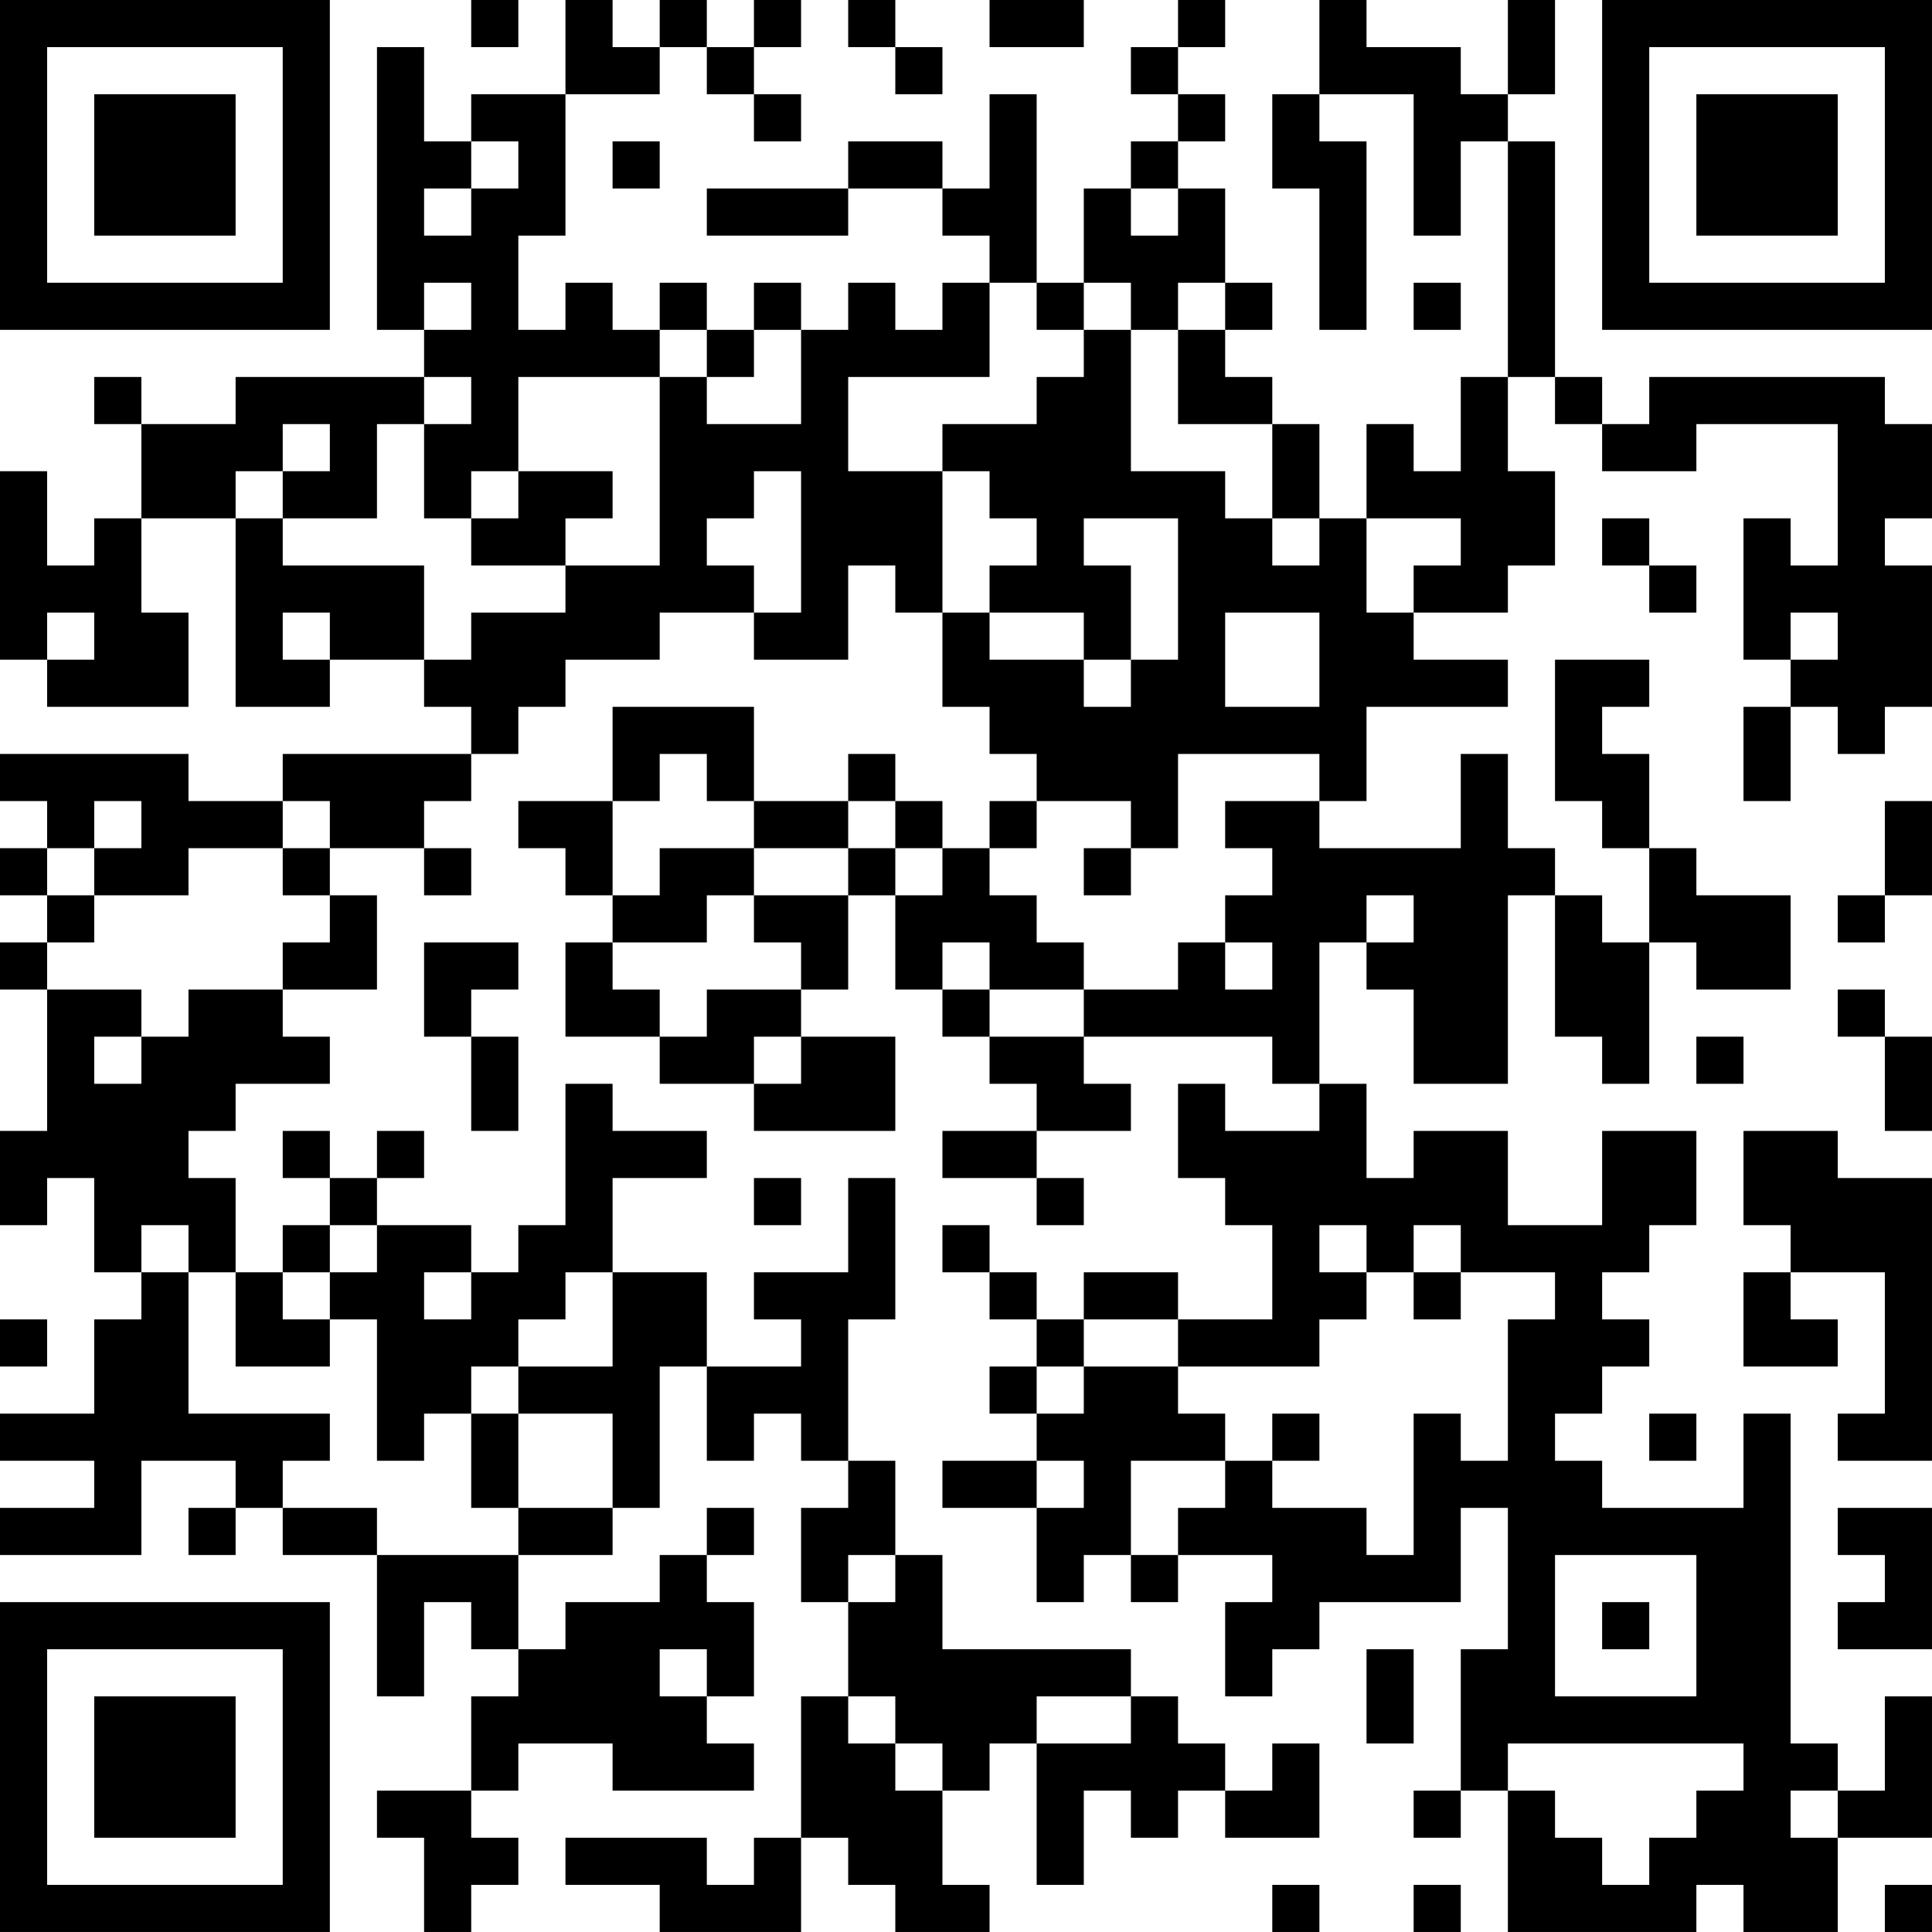<?xml version="1.0" encoding="UTF-8"?>
<svg xmlns="http://www.w3.org/2000/svg" version="1.1" width="200" height="200" viewBox="0 0 200 200"><rect x="0" y="0" width="200" height="200" fill="#ffffff"/><g transform="scale(4.878)"><g transform="translate(0,0)"><path fill-rule="evenodd" d="M10 0L10 1L11 1L11 0ZM12 0L12 2L10 2L10 3L9 3L9 1L8 1L8 7L9 7L9 8L5 8L5 9L3 9L3 8L2 8L2 9L3 9L3 11L2 11L2 12L1 12L1 10L0 10L0 14L1 14L1 15L4 15L4 13L3 13L3 11L5 11L5 15L7 15L7 14L9 14L9 15L10 15L10 16L6 16L6 17L4 17L4 16L0 16L0 17L1 17L1 18L0 18L0 19L1 19L1 20L0 20L0 21L1 21L1 24L0 24L0 26L1 26L1 25L2 25L2 27L3 27L3 28L2 28L2 30L0 30L0 31L2 31L2 32L0 32L0 33L3 33L3 31L5 31L5 32L4 32L4 33L5 33L5 32L6 32L6 33L8 33L8 36L9 36L9 34L10 34L10 35L11 35L11 36L10 36L10 38L8 38L8 39L9 39L9 41L10 41L10 40L11 40L11 39L10 39L10 38L11 38L11 37L13 37L13 38L16 38L16 37L15 37L15 36L16 36L16 34L15 34L15 33L16 33L16 32L15 32L15 33L14 33L14 34L12 34L12 35L11 35L11 33L13 33L13 32L14 32L14 29L15 29L15 31L16 31L16 30L17 30L17 31L18 31L18 32L17 32L17 34L18 34L18 36L17 36L17 39L16 39L16 40L15 40L15 39L12 39L12 40L14 40L14 41L17 41L17 39L18 39L18 40L19 40L19 41L21 41L21 40L20 40L20 38L21 38L21 37L22 37L22 40L23 40L23 38L24 38L24 39L25 39L25 38L26 38L26 39L28 39L28 37L27 37L27 38L26 38L26 37L25 37L25 36L24 36L24 35L20 35L20 33L19 33L19 31L18 31L18 28L19 28L19 25L18 25L18 27L16 27L16 28L17 28L17 29L15 29L15 27L13 27L13 25L15 25L15 24L13 24L13 23L12 23L12 26L11 26L11 27L10 27L10 26L8 26L8 25L9 25L9 24L8 24L8 25L7 25L7 24L6 24L6 25L7 25L7 26L6 26L6 27L5 27L5 25L4 25L4 24L5 24L5 23L7 23L7 22L6 22L6 21L8 21L8 19L7 19L7 18L9 18L9 19L10 19L10 18L9 18L9 17L10 17L10 16L11 16L11 15L12 15L12 14L14 14L14 13L16 13L16 14L18 14L18 12L19 12L19 13L20 13L20 15L21 15L21 16L22 16L22 17L21 17L21 18L20 18L20 17L19 17L19 16L18 16L18 17L16 17L16 15L13 15L13 17L11 17L11 18L12 18L12 19L13 19L13 20L12 20L12 22L14 22L14 23L16 23L16 24L19 24L19 22L17 22L17 21L18 21L18 19L19 19L19 21L20 21L20 22L21 22L21 23L22 23L22 24L20 24L20 25L22 25L22 26L23 26L23 25L22 25L22 24L24 24L24 23L23 23L23 22L27 22L27 23L28 23L28 24L26 24L26 23L25 23L25 25L26 25L26 26L27 26L27 28L25 28L25 27L23 27L23 28L22 28L22 27L21 27L21 26L20 26L20 27L21 27L21 28L22 28L22 29L21 29L21 30L22 30L22 31L20 31L20 32L22 32L22 34L23 34L23 33L24 33L24 34L25 34L25 33L27 33L27 34L26 34L26 36L27 36L27 35L28 35L28 34L31 34L31 32L32 32L32 35L31 35L31 38L30 38L30 39L31 39L31 38L32 38L32 41L36 41L36 40L37 40L37 41L39 41L39 39L41 39L41 36L40 36L40 38L39 38L39 37L38 37L38 30L37 30L37 32L34 32L34 31L33 31L33 30L34 30L34 29L35 29L35 28L34 28L34 27L35 27L35 26L36 26L36 24L34 24L34 26L32 26L32 24L30 24L30 25L29 25L29 23L28 23L28 20L29 20L29 21L30 21L30 23L32 23L32 19L33 19L33 22L34 22L34 23L35 23L35 20L36 20L36 21L38 21L38 19L36 19L36 18L35 18L35 16L34 16L34 15L35 15L35 14L33 14L33 17L34 17L34 18L35 18L35 20L34 20L34 19L33 19L33 18L32 18L32 16L31 16L31 18L28 18L28 17L29 17L29 15L32 15L32 14L30 14L30 13L32 13L32 12L33 12L33 10L32 10L32 8L33 8L33 9L34 9L34 10L36 10L36 9L39 9L39 12L38 12L38 11L37 11L37 14L38 14L38 15L37 15L37 17L38 17L38 15L39 15L39 16L40 16L40 15L41 15L41 12L40 12L40 11L41 11L41 9L40 9L40 8L35 8L35 9L34 9L34 8L33 8L33 3L32 3L32 2L33 2L33 0L32 0L32 2L31 2L31 1L29 1L29 0L28 0L28 2L27 2L27 4L28 4L28 7L29 7L29 3L28 3L28 2L30 2L30 5L31 5L31 3L32 3L32 8L31 8L31 10L30 10L30 9L29 9L29 11L28 11L28 9L27 9L27 8L26 8L26 7L27 7L27 6L26 6L26 4L25 4L25 3L26 3L26 2L25 2L25 1L26 1L26 0L25 0L25 1L24 1L24 2L25 2L25 3L24 3L24 4L23 4L23 6L22 6L22 2L21 2L21 4L20 4L20 3L18 3L18 4L15 4L15 5L18 5L18 4L20 4L20 5L21 5L21 6L20 6L20 7L19 7L19 6L18 6L18 7L17 7L17 6L16 6L16 7L15 7L15 6L14 6L14 7L13 7L13 6L12 6L12 7L11 7L11 5L12 5L12 2L14 2L14 1L15 1L15 2L16 2L16 3L17 3L17 2L16 2L16 1L17 1L17 0L16 0L16 1L15 1L15 0L14 0L14 1L13 1L13 0ZM18 0L18 1L19 1L19 2L20 2L20 1L19 1L19 0ZM21 0L21 1L23 1L23 0ZM10 3L10 4L9 4L9 5L10 5L10 4L11 4L11 3ZM13 3L13 4L14 4L14 3ZM24 4L24 5L25 5L25 4ZM9 6L9 7L10 7L10 6ZM21 6L21 8L18 8L18 10L20 10L20 13L21 13L21 14L23 14L23 15L24 15L24 14L25 14L25 11L23 11L23 12L24 12L24 14L23 14L23 13L21 13L21 12L22 12L22 11L21 11L21 10L20 10L20 9L22 9L22 8L23 8L23 7L24 7L24 10L26 10L26 11L27 11L27 12L28 12L28 11L27 11L27 9L25 9L25 7L26 7L26 6L25 6L25 7L24 7L24 6L23 6L23 7L22 7L22 6ZM30 6L30 7L31 7L31 6ZM14 7L14 8L11 8L11 10L10 10L10 11L9 11L9 9L10 9L10 8L9 8L9 9L8 9L8 11L6 11L6 10L7 10L7 9L6 9L6 10L5 10L5 11L6 11L6 12L9 12L9 14L10 14L10 13L12 13L12 12L14 12L14 8L15 8L15 9L17 9L17 7L16 7L16 8L15 8L15 7ZM11 10L11 11L10 11L10 12L12 12L12 11L13 11L13 10ZM16 10L16 11L15 11L15 12L16 12L16 13L17 13L17 10ZM29 11L29 13L30 13L30 12L31 12L31 11ZM34 11L34 12L35 12L35 13L36 13L36 12L35 12L35 11ZM1 13L1 14L2 14L2 13ZM6 13L6 14L7 14L7 13ZM26 13L26 15L28 15L28 13ZM38 13L38 14L39 14L39 13ZM14 16L14 17L13 17L13 19L14 19L14 18L16 18L16 19L15 19L15 20L13 20L13 21L14 21L14 22L15 22L15 21L17 21L17 20L16 20L16 19L18 19L18 18L19 18L19 19L20 19L20 18L19 18L19 17L18 17L18 18L16 18L16 17L15 17L15 16ZM25 16L25 18L24 18L24 17L22 17L22 18L21 18L21 19L22 19L22 20L23 20L23 21L21 21L21 20L20 20L20 21L21 21L21 22L23 22L23 21L25 21L25 20L26 20L26 21L27 21L27 20L26 20L26 19L27 19L27 18L26 18L26 17L28 17L28 16ZM2 17L2 18L1 18L1 19L2 19L2 20L1 20L1 21L3 21L3 22L2 22L2 23L3 23L3 22L4 22L4 21L6 21L6 20L7 20L7 19L6 19L6 18L7 18L7 17L6 17L6 18L4 18L4 19L2 19L2 18L3 18L3 17ZM40 17L40 19L39 19L39 20L40 20L40 19L41 19L41 17ZM23 18L23 19L24 19L24 18ZM29 19L29 20L30 20L30 19ZM9 20L9 22L10 22L10 24L11 24L11 22L10 22L10 21L11 21L11 20ZM39 21L39 22L40 22L40 24L41 24L41 22L40 22L40 21ZM16 22L16 23L17 23L17 22ZM36 22L36 23L37 23L37 22ZM37 24L37 26L38 26L38 27L37 27L37 29L39 29L39 28L38 28L38 27L40 27L40 30L39 30L39 31L41 31L41 25L39 25L39 24ZM16 25L16 26L17 26L17 25ZM3 26L3 27L4 27L4 30L7 30L7 31L6 31L6 32L8 32L8 33L11 33L11 32L13 32L13 30L11 30L11 29L13 29L13 27L12 27L12 28L11 28L11 29L10 29L10 30L9 30L9 31L8 31L8 28L7 28L7 27L8 27L8 26L7 26L7 27L6 27L6 28L7 28L7 29L5 29L5 27L4 27L4 26ZM28 26L28 27L29 27L29 28L28 28L28 29L25 29L25 28L23 28L23 29L22 29L22 30L23 30L23 29L25 29L25 30L26 30L26 31L24 31L24 33L25 33L25 32L26 32L26 31L27 31L27 32L29 32L29 33L30 33L30 30L31 30L31 31L32 31L32 28L33 28L33 27L31 27L31 26L30 26L30 27L29 27L29 26ZM9 27L9 28L10 28L10 27ZM30 27L30 28L31 28L31 27ZM0 28L0 29L1 29L1 28ZM10 30L10 32L11 32L11 30ZM27 30L27 31L28 31L28 30ZM35 30L35 31L36 31L36 30ZM22 31L22 32L23 32L23 31ZM39 32L39 33L40 33L40 34L39 34L39 35L41 35L41 32ZM18 33L18 34L19 34L19 33ZM33 33L33 36L36 36L36 33ZM34 34L34 35L35 35L35 34ZM14 35L14 36L15 36L15 35ZM29 35L29 37L30 37L30 35ZM18 36L18 37L19 37L19 38L20 38L20 37L19 37L19 36ZM22 36L22 37L24 37L24 36ZM32 37L32 38L33 38L33 39L34 39L34 40L35 40L35 39L36 39L36 38L37 38L37 37ZM38 38L38 39L39 39L39 38ZM27 40L27 41L28 41L28 40ZM30 40L30 41L31 41L31 40ZM40 40L40 41L41 41L41 40ZM0 0L0 7L7 7L7 0ZM1 1L1 6L6 6L6 1ZM2 2L2 5L5 5L5 2ZM34 0L34 7L41 7L41 0ZM35 1L35 6L40 6L40 1ZM36 2L36 5L39 5L39 2ZM0 34L0 41L7 41L7 34ZM1 35L1 40L6 40L6 35ZM2 36L2 39L5 39L5 36Z" fill="#000000"/></g></g></svg>
